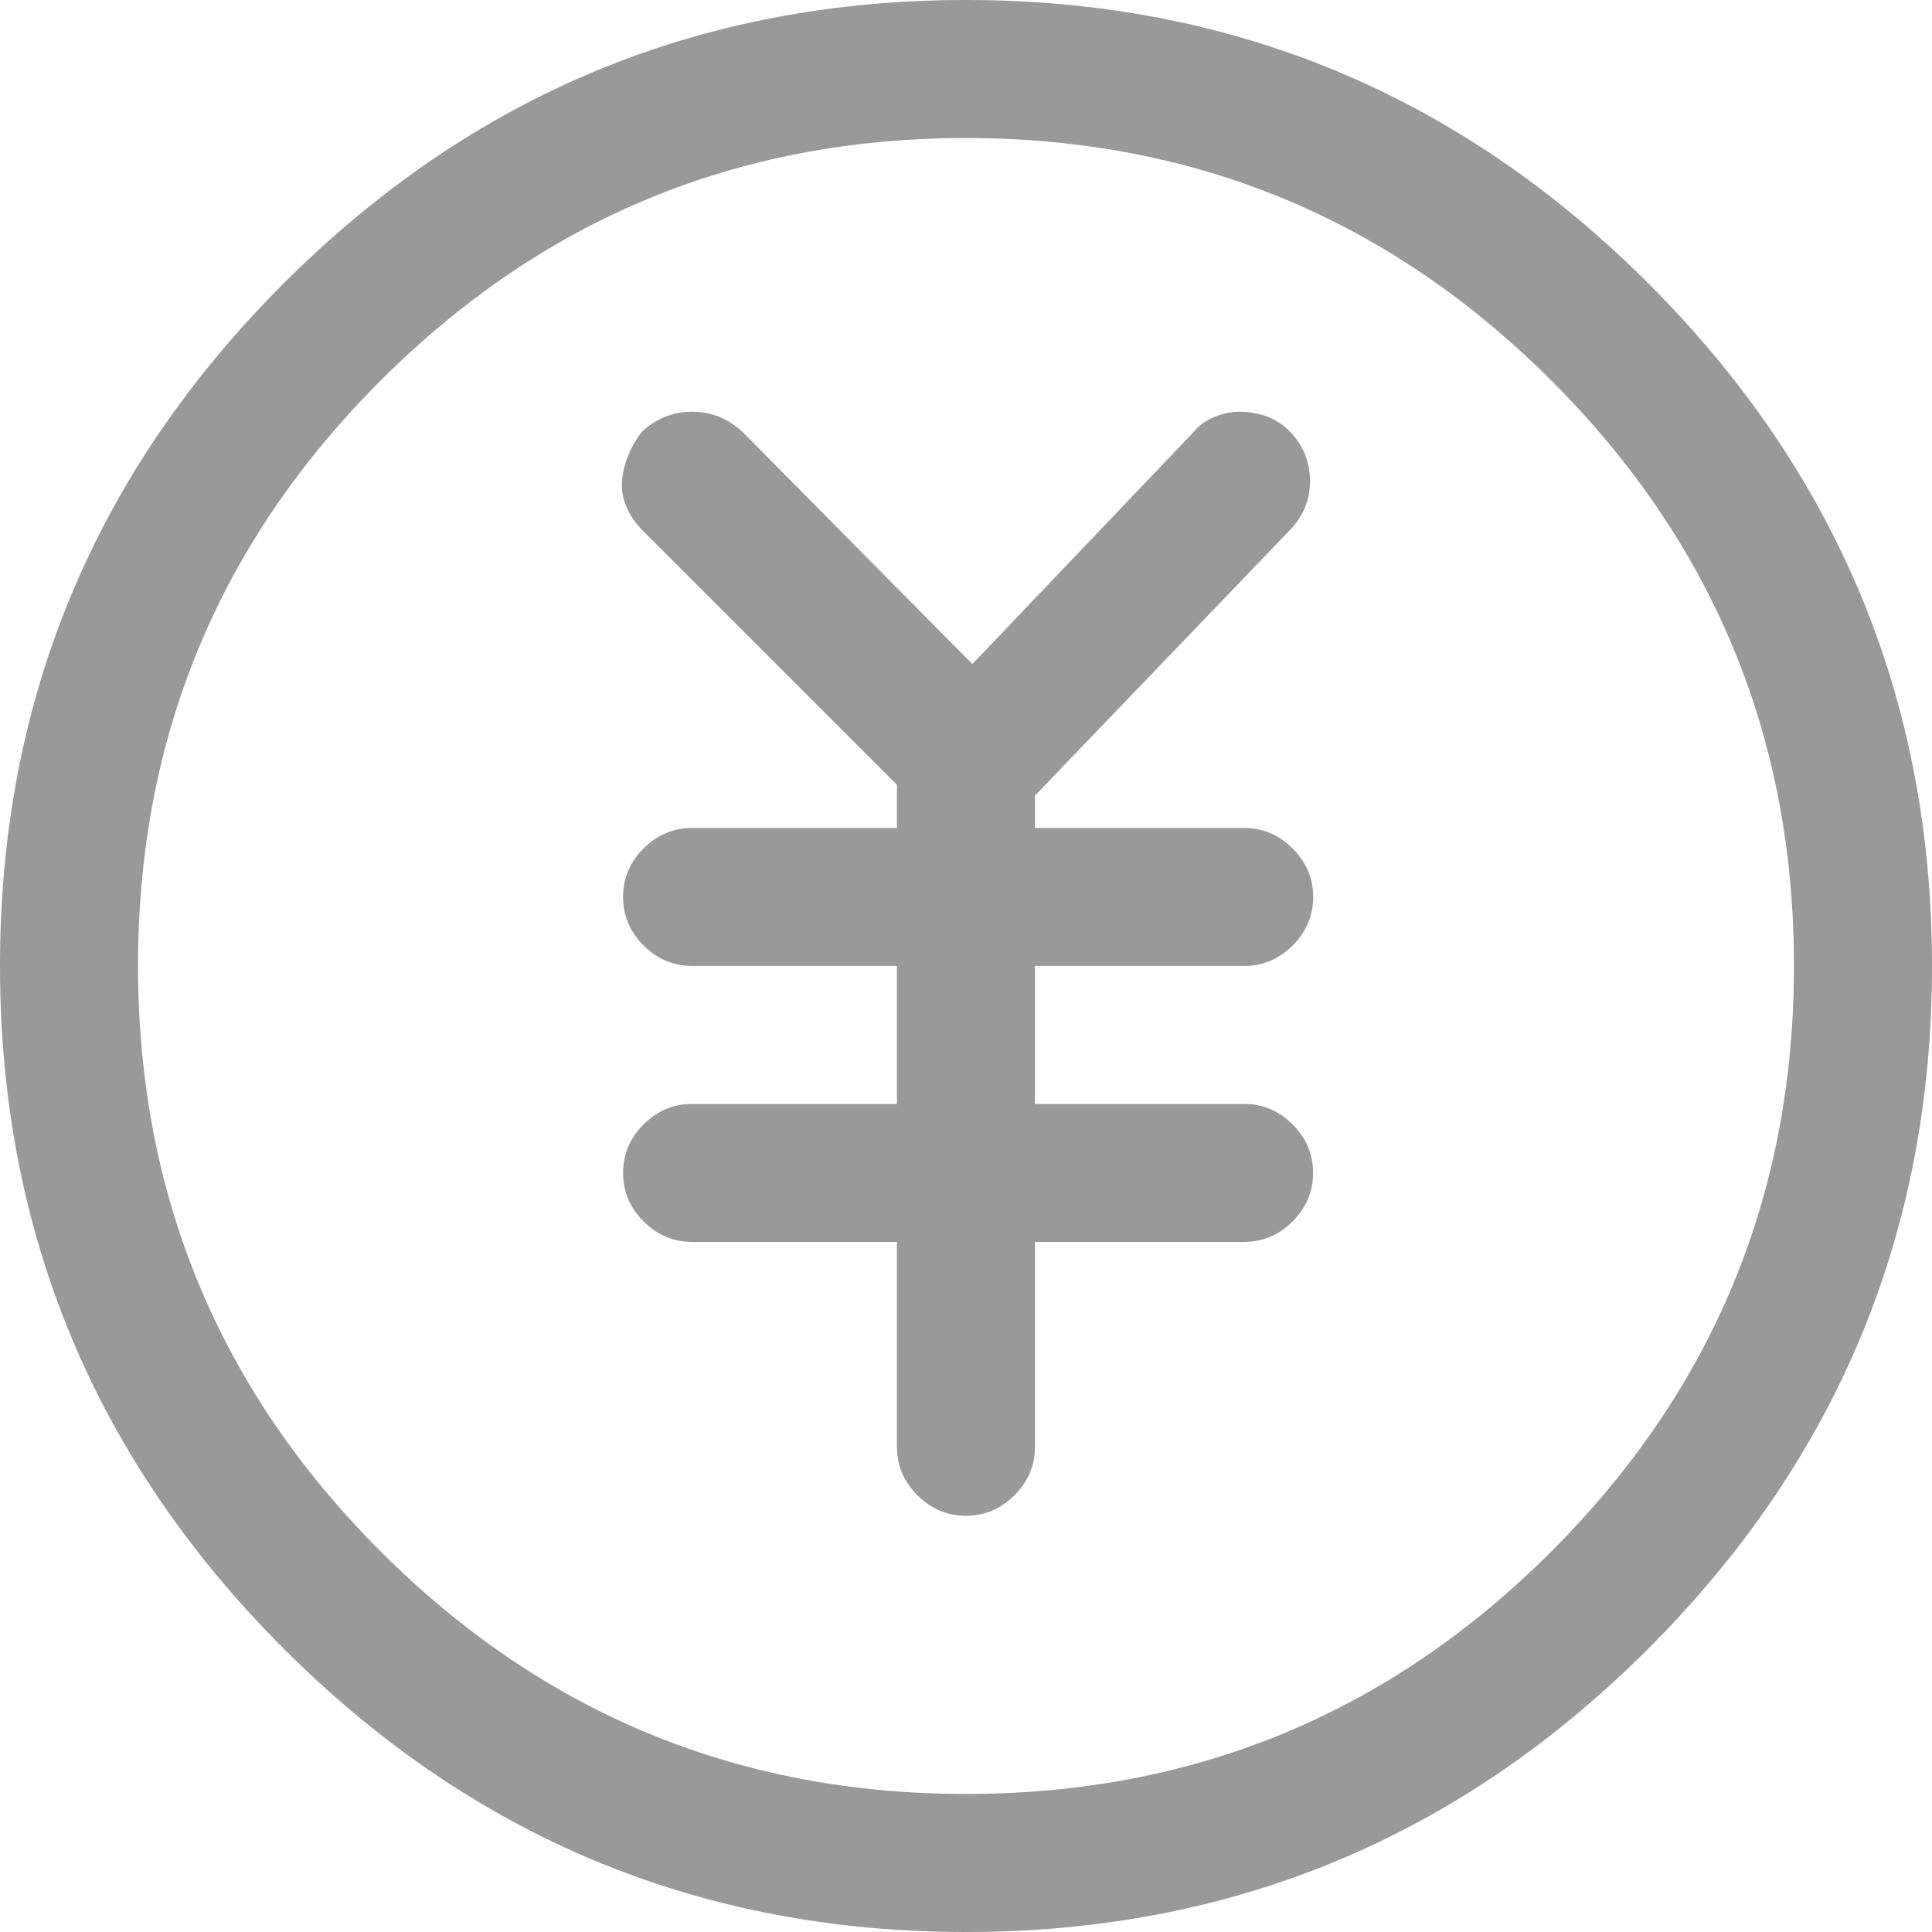 ﻿<?xml version="1.0" encoding="utf-8"?>
<svg version="1.1" xmlns:xlink="http://www.w3.org/1999/xlink" width="20px" height="20px" xmlns="http://www.w3.org/2000/svg">
  <g transform="matrix(1 0 0 1 -819 -328 )">
    <path d="M 17.065 2.935  C 15.108 0.978  12.753 0  10 0  C 7.247 0  4.892 0.978  2.935 2.935  C 0.978 4.892  -0.001 7.247  0 10  C 0 12.753  0.979 15.108  2.935 17.065  C 4.891 19.022  7.246 20  10 20  C 12.754 20  15.109 19.022  17.065 17.065  C 19.021 15.108  20 12.753  20 10  C 20 7.247  19.022 4.892  17.065 2.935  Z M 16.06 16.06  C 14.386 17.734  12.366 18.571  10 18.571  C 7.634 18.571  5.614 17.734  3.94 16.06  C 2.266 14.386  1.429 12.366  1.429 10  C 1.428 7.634  2.265 5.614  3.94 3.94  C 5.615 2.266  7.635 1.429  10 1.429  C 12.365 1.429  14.385 2.266  16.06 3.94  C 17.735 5.614  18.572 7.634  18.571 10  C 18.571 12.366  17.734 14.386  16.06 16.06  Z M 12.879 9.999  L 12.879 10  C 13.073 10  13.24 9.929  13.381 9.788  C 13.523 9.646  13.594 9.479  13.594 9.286  C 13.594 9.092  13.523 8.925  13.381 8.784  C 13.24 8.642  13.073 8.571  12.879 8.571  L 10.714 8.571  L 10.714 8.236  L 13.371 5.469  C 13.504 5.32  13.568 5.148  13.561 4.955  C 13.554 4.762  13.483 4.598  13.349 4.464  C 13.274 4.389  13.192 4.337  13.103 4.307  C 13.013 4.277  12.924 4.262  12.835 4.262  C 12.746 4.262  12.657 4.281  12.567 4.318  C 12.478 4.355  12.403 4.411  12.344 4.485  L 10.066 6.874  L 7.678 4.463  C 7.529 4.329  7.358 4.262  7.164 4.262  C 6.971 4.262  6.8 4.329  6.651 4.463  C 6.591 4.537  6.543 4.619  6.506 4.709  C 6.469 4.798  6.446 4.887  6.439 4.976  C 6.431 5.065  6.446 5.155  6.484 5.244  C 6.521 5.334  6.577 5.416  6.651 5.49  L 9.285 8.124  L 9.285 8.571  L 7.164 8.571  C 6.971 8.571  6.804 8.641  6.662 8.783  C 6.521 8.924  6.45 9.092  6.45 9.285  C 6.45 9.478  6.521 9.646  6.662 9.787  C 6.804 9.929  6.971 9.999  7.164 9.999  L 9.285 9.999  L 9.285 11.428  L 7.164 11.428  C 6.971 11.428  6.804 11.499  6.662 11.64  C 6.521 11.781  6.45 11.949  6.45 12.142  C 6.45 12.335  6.521 12.503  6.662 12.644  C 6.804 12.786  6.971 12.856  7.164 12.856  L 9.285 12.856  L 9.285 14.977  C 9.285 15.171  9.356 15.338  9.497 15.479  C 9.639 15.621  9.806 15.691  9.999 15.691  C 10.193 15.691  10.36 15.621  10.501 15.479  C 10.643 15.338  10.714 15.171  10.714 14.977  L 10.714 12.856  L 12.879 12.856  C 13.072 12.856  13.239 12.786  13.381 12.644  C 13.522 12.503  13.593 12.335  13.593 12.142  C 13.593 11.949  13.522 11.781  13.381 11.64  C 13.239 11.499  13.072 11.428  12.879 11.428  L 10.714 11.428  L 10.714 9.999  L 12.879 9.999  Z " fill-rule="nonzero" fill="#999999" stroke="none" transform="matrix(1 0 0 1 819 328 )" />
  </g>
</svg>